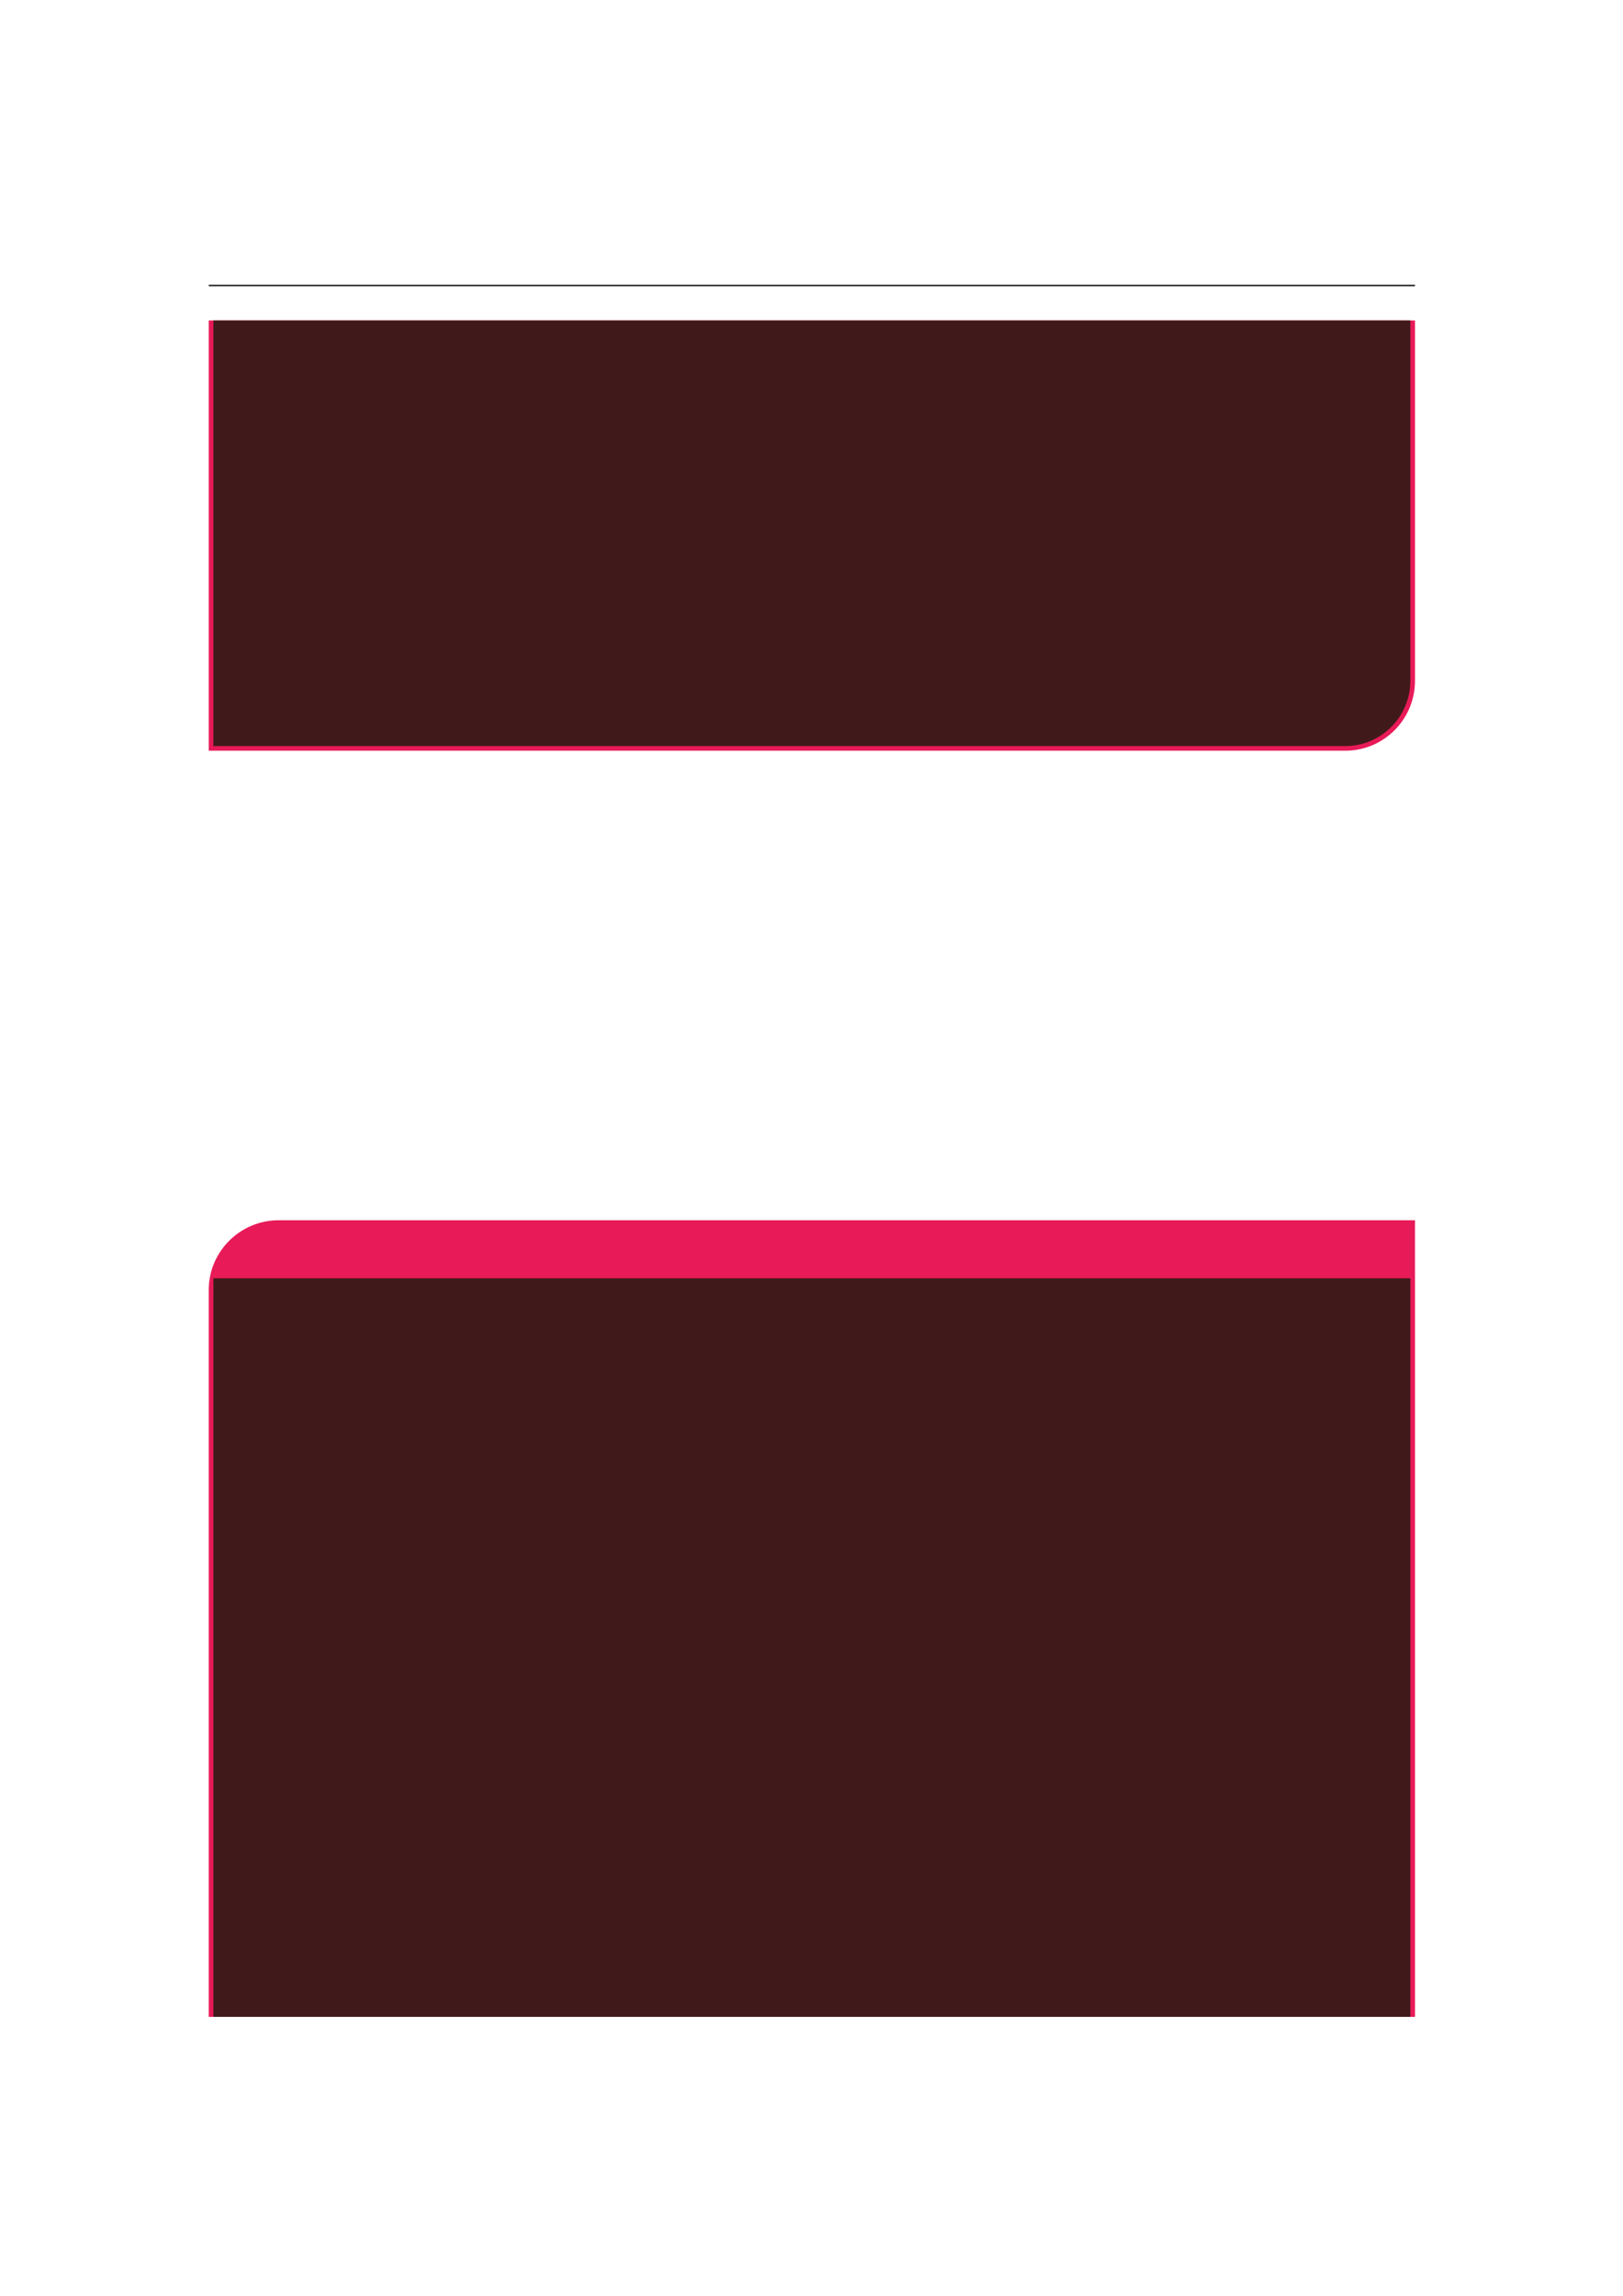 <?xml version="1.0" encoding="UTF-8" standalone="no"?>
<!DOCTYPE svg PUBLIC "-//W3C//DTD SVG 1.1//EN"
"http://www.w3.org/Graphics/SVG/1.1/DTD/svg11.dtd">
<svg viewBox="0 0 909 1286" version="1.1" xmlns="http://www.w3.org/2000/svg" xmlns:xlink="http://www.w3.org/1999/xlink">
<defs>
<style type="text/css"><![CDATA[
.g0_48{
fill: none;
stroke: #000000;
stroke-width: 0.73;
stroke-linecap: butt;
stroke-linejoin: miter;
}
.g1_48{
fill: #E81A58;
}
.g2_48{
fill: #401A1A;
}
]]></style>
</defs>
<path d="M116.9,159.9H792.5" class="g0_48"/>
<path d="M116.9,420.5v-241H792.5V381.3c0,21.7,-17.5,39.2,-39.1,39.2Z" class="g1_48"/>
<path d="M119.5,417.9V179.5H789.9V381.3c0,20.2,-16.3,36.6,-36.5,36.6Z" class="g2_48"/>
<path d="M116.9,1129.7V722.6c0,-21.6,17.6,-39.1,39.2,-39.1H792.5v446.2Z" class="g1_48"/>
<path d="M119.5,1129.7V716H789.9v413.7Z" class="g2_48"/>
</svg>